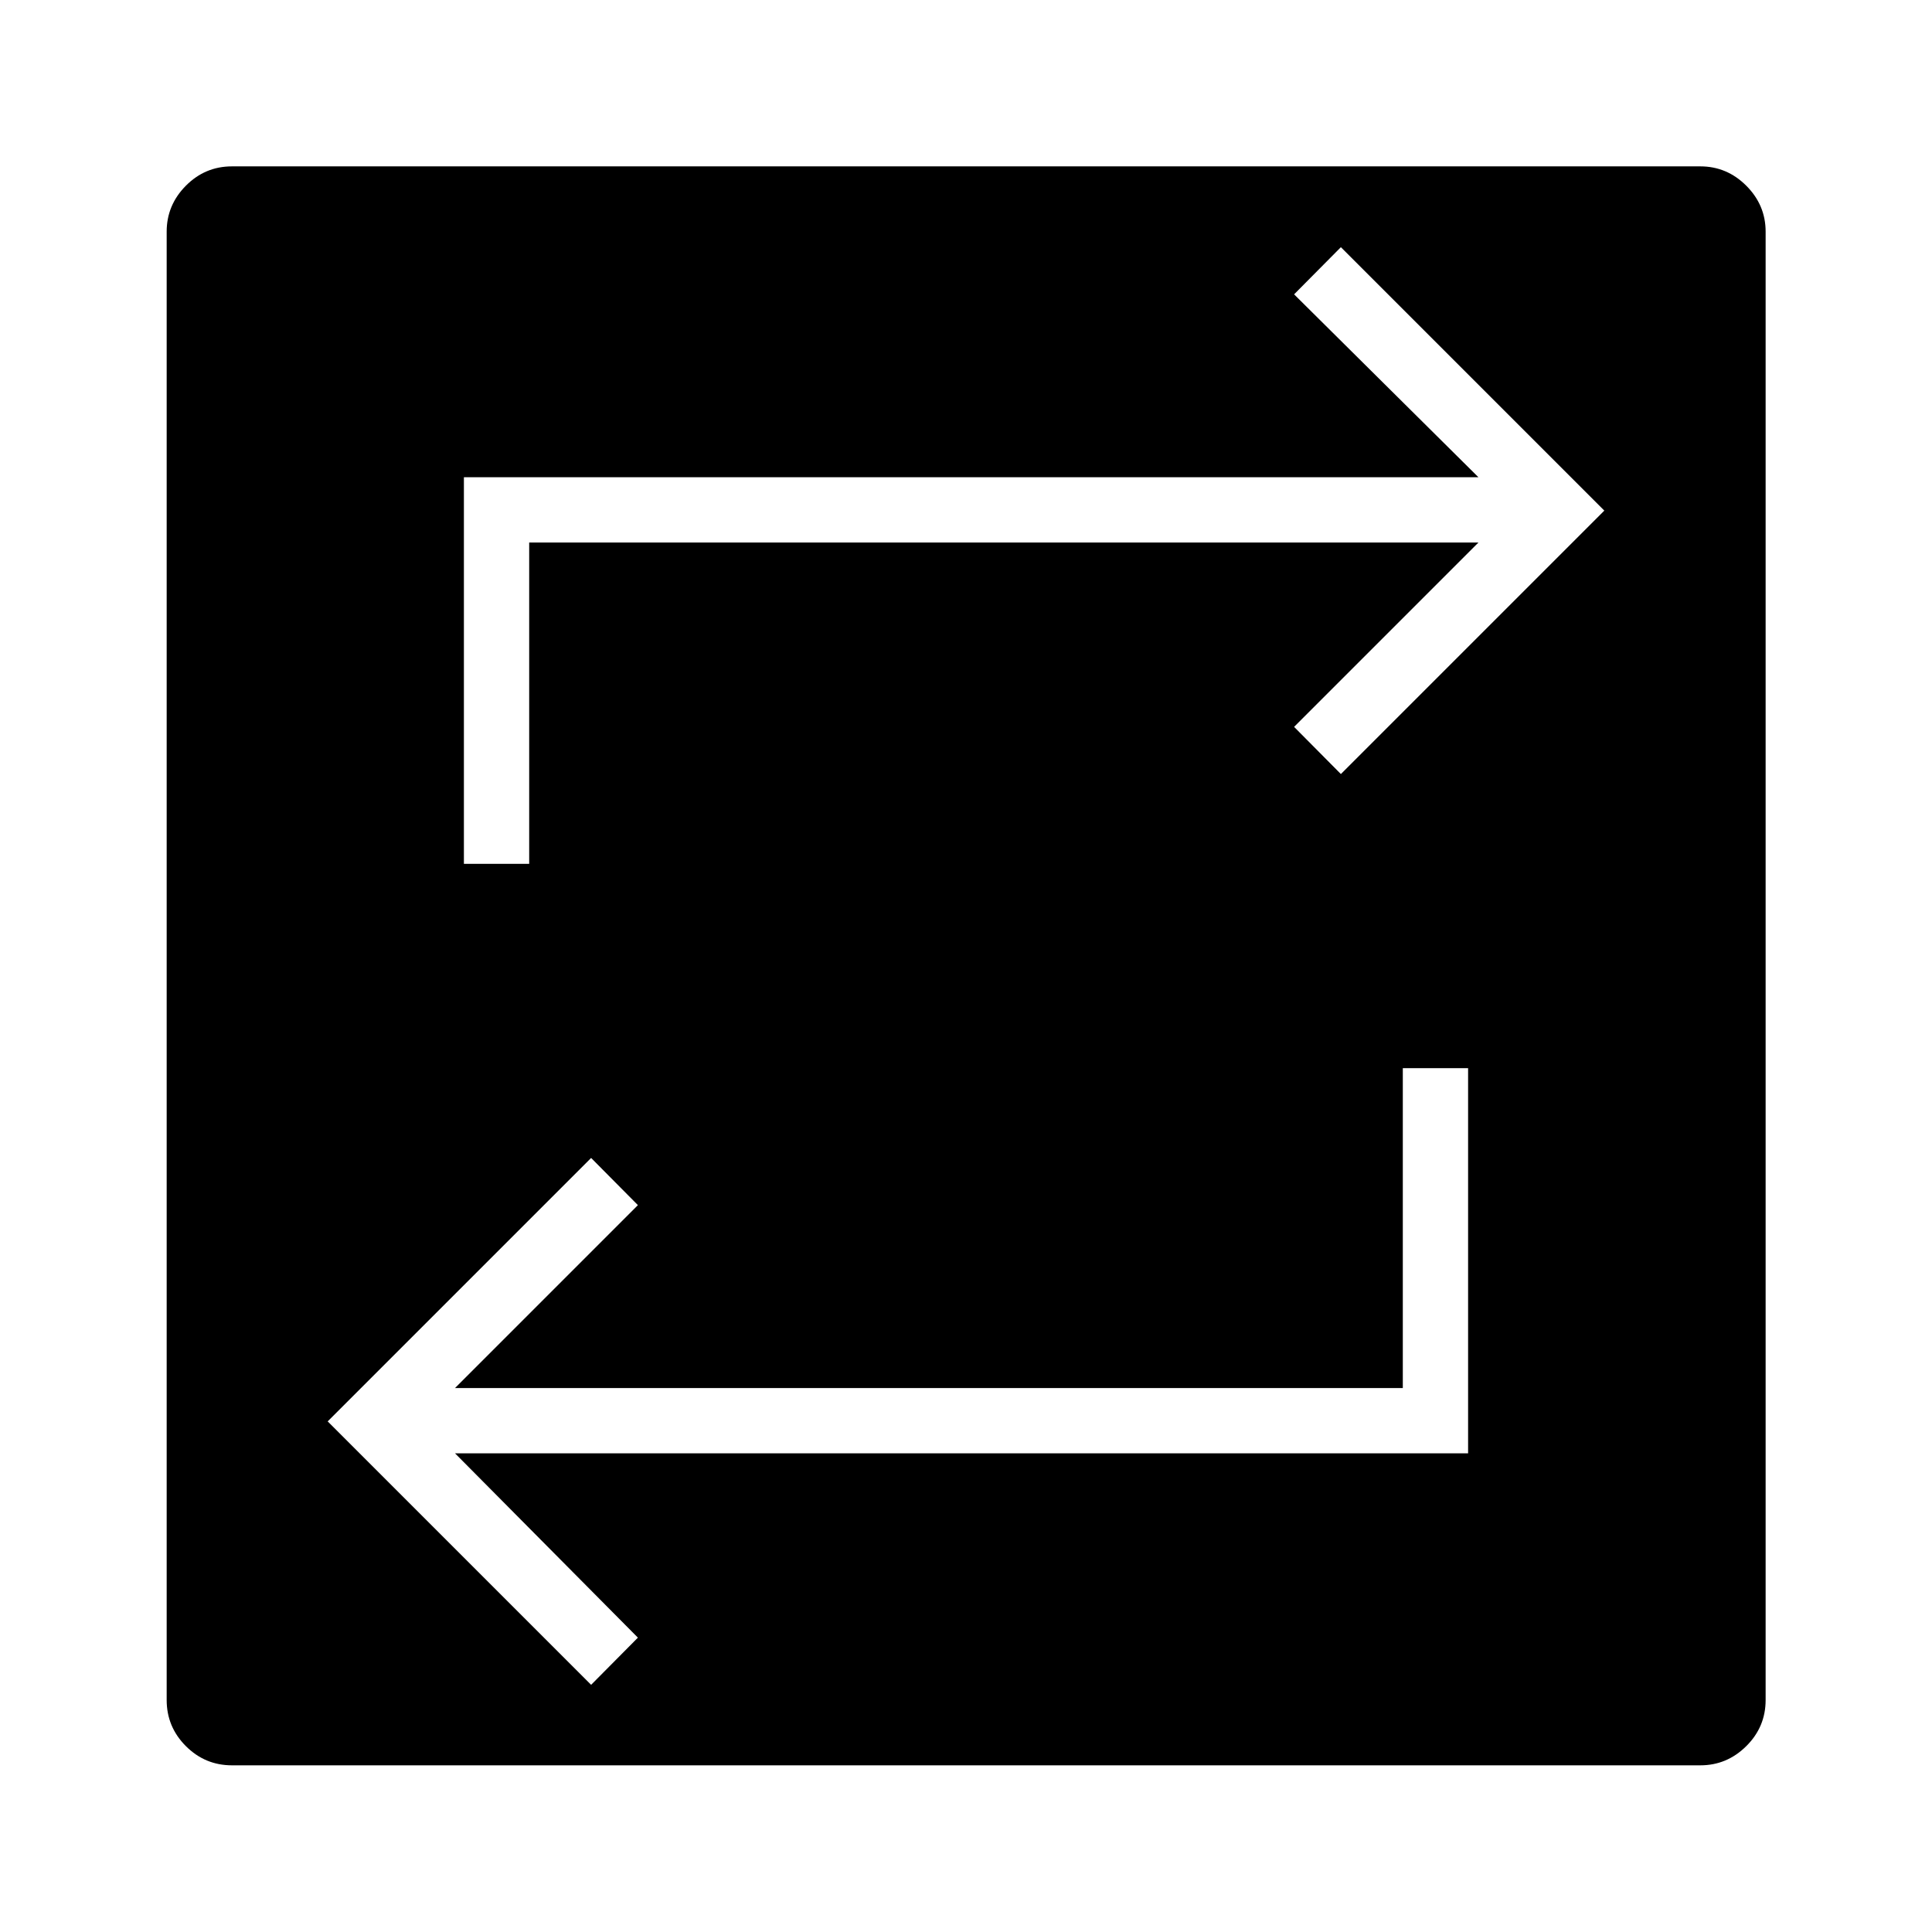 <svg xmlns="http://www.w3.org/2000/svg" height="40" viewBox="0 -960 960 960" width="40"><path d="M115.26-82.82q-13.36 0-22.9-9.54t-9.54-22.9V-844.9q0-13.2 9.54-22.82 9.54-9.61 22.9-9.61H844.9q13.2 0 22.82 9.61 9.61 9.62 9.61 22.82v729.64q0 13.36-9.61 22.9-9.62 9.54-22.82 9.54H115.26Zm178.46-40 23.25-23.44-90.88-91.6h503.4v-191.37h-32.44v158.94H226.09l90.88-90.89-23.25-23.44-130.9 130.9 130.9 130.9Zm-63.21-407.95h32.44v-159.65h471.68l-91.6 91.6 23.25 23.44 130.9-130.9-130.9-130.9-23.25 23.44 91.6 90.88H230.51v192.09Z"/></svg>